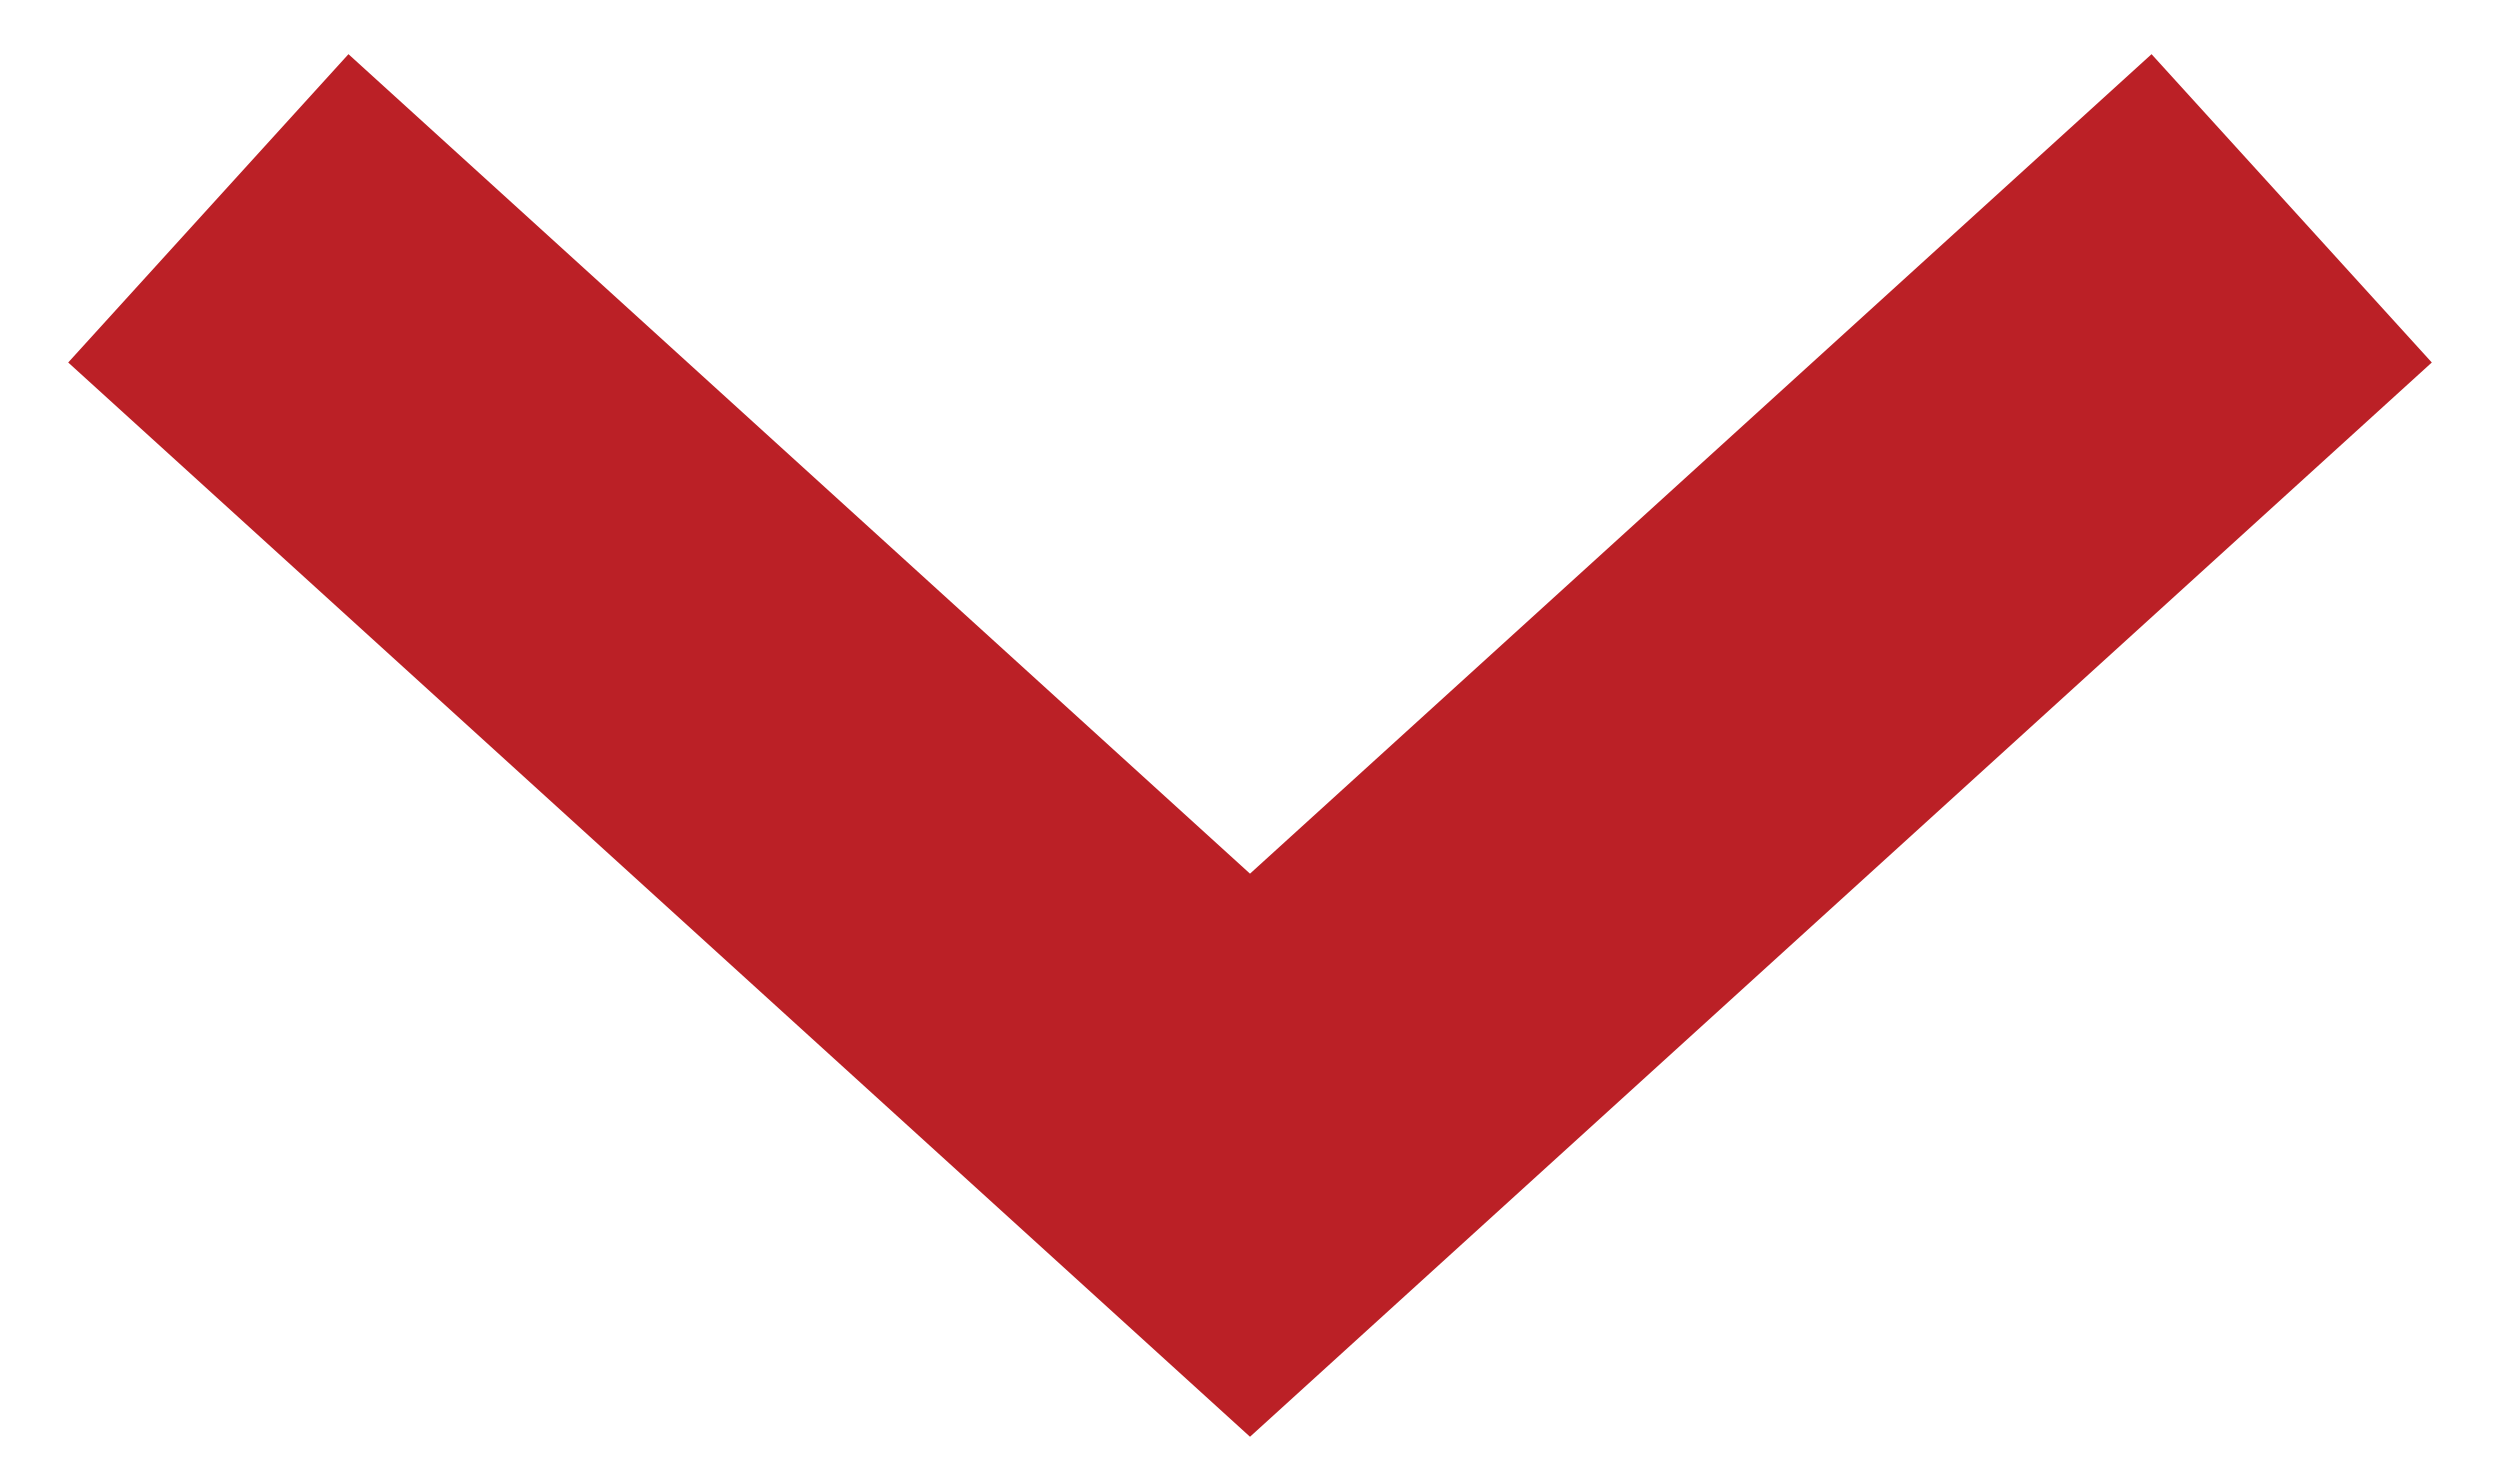 <?xml version="1.0" encoding="UTF-8"?>
<svg width="12px" height="7px" viewBox="0 0 12 7" version="1.1" xmlns="http://www.w3.org/2000/svg" xmlns:xlink="http://www.w3.org/1999/xlink">
    <title>icon-arrow-dropdown</title>
    <g id="Page-1" stroke="none" stroke-width="1" fill="none" fill-rule="evenodd">
        <g id="Pressbooks---Directory---Default" transform="translate(-1079, -1356)" stroke="#BB2026" stroke-width="2">
            <g id="Group-19" transform="translate(909, 1334)">
                <polyline id="icon-arrow-dropdown" points="171 23 176 27.545 181 23"></polyline>
            </g>
        </g>
    </g>
</svg>